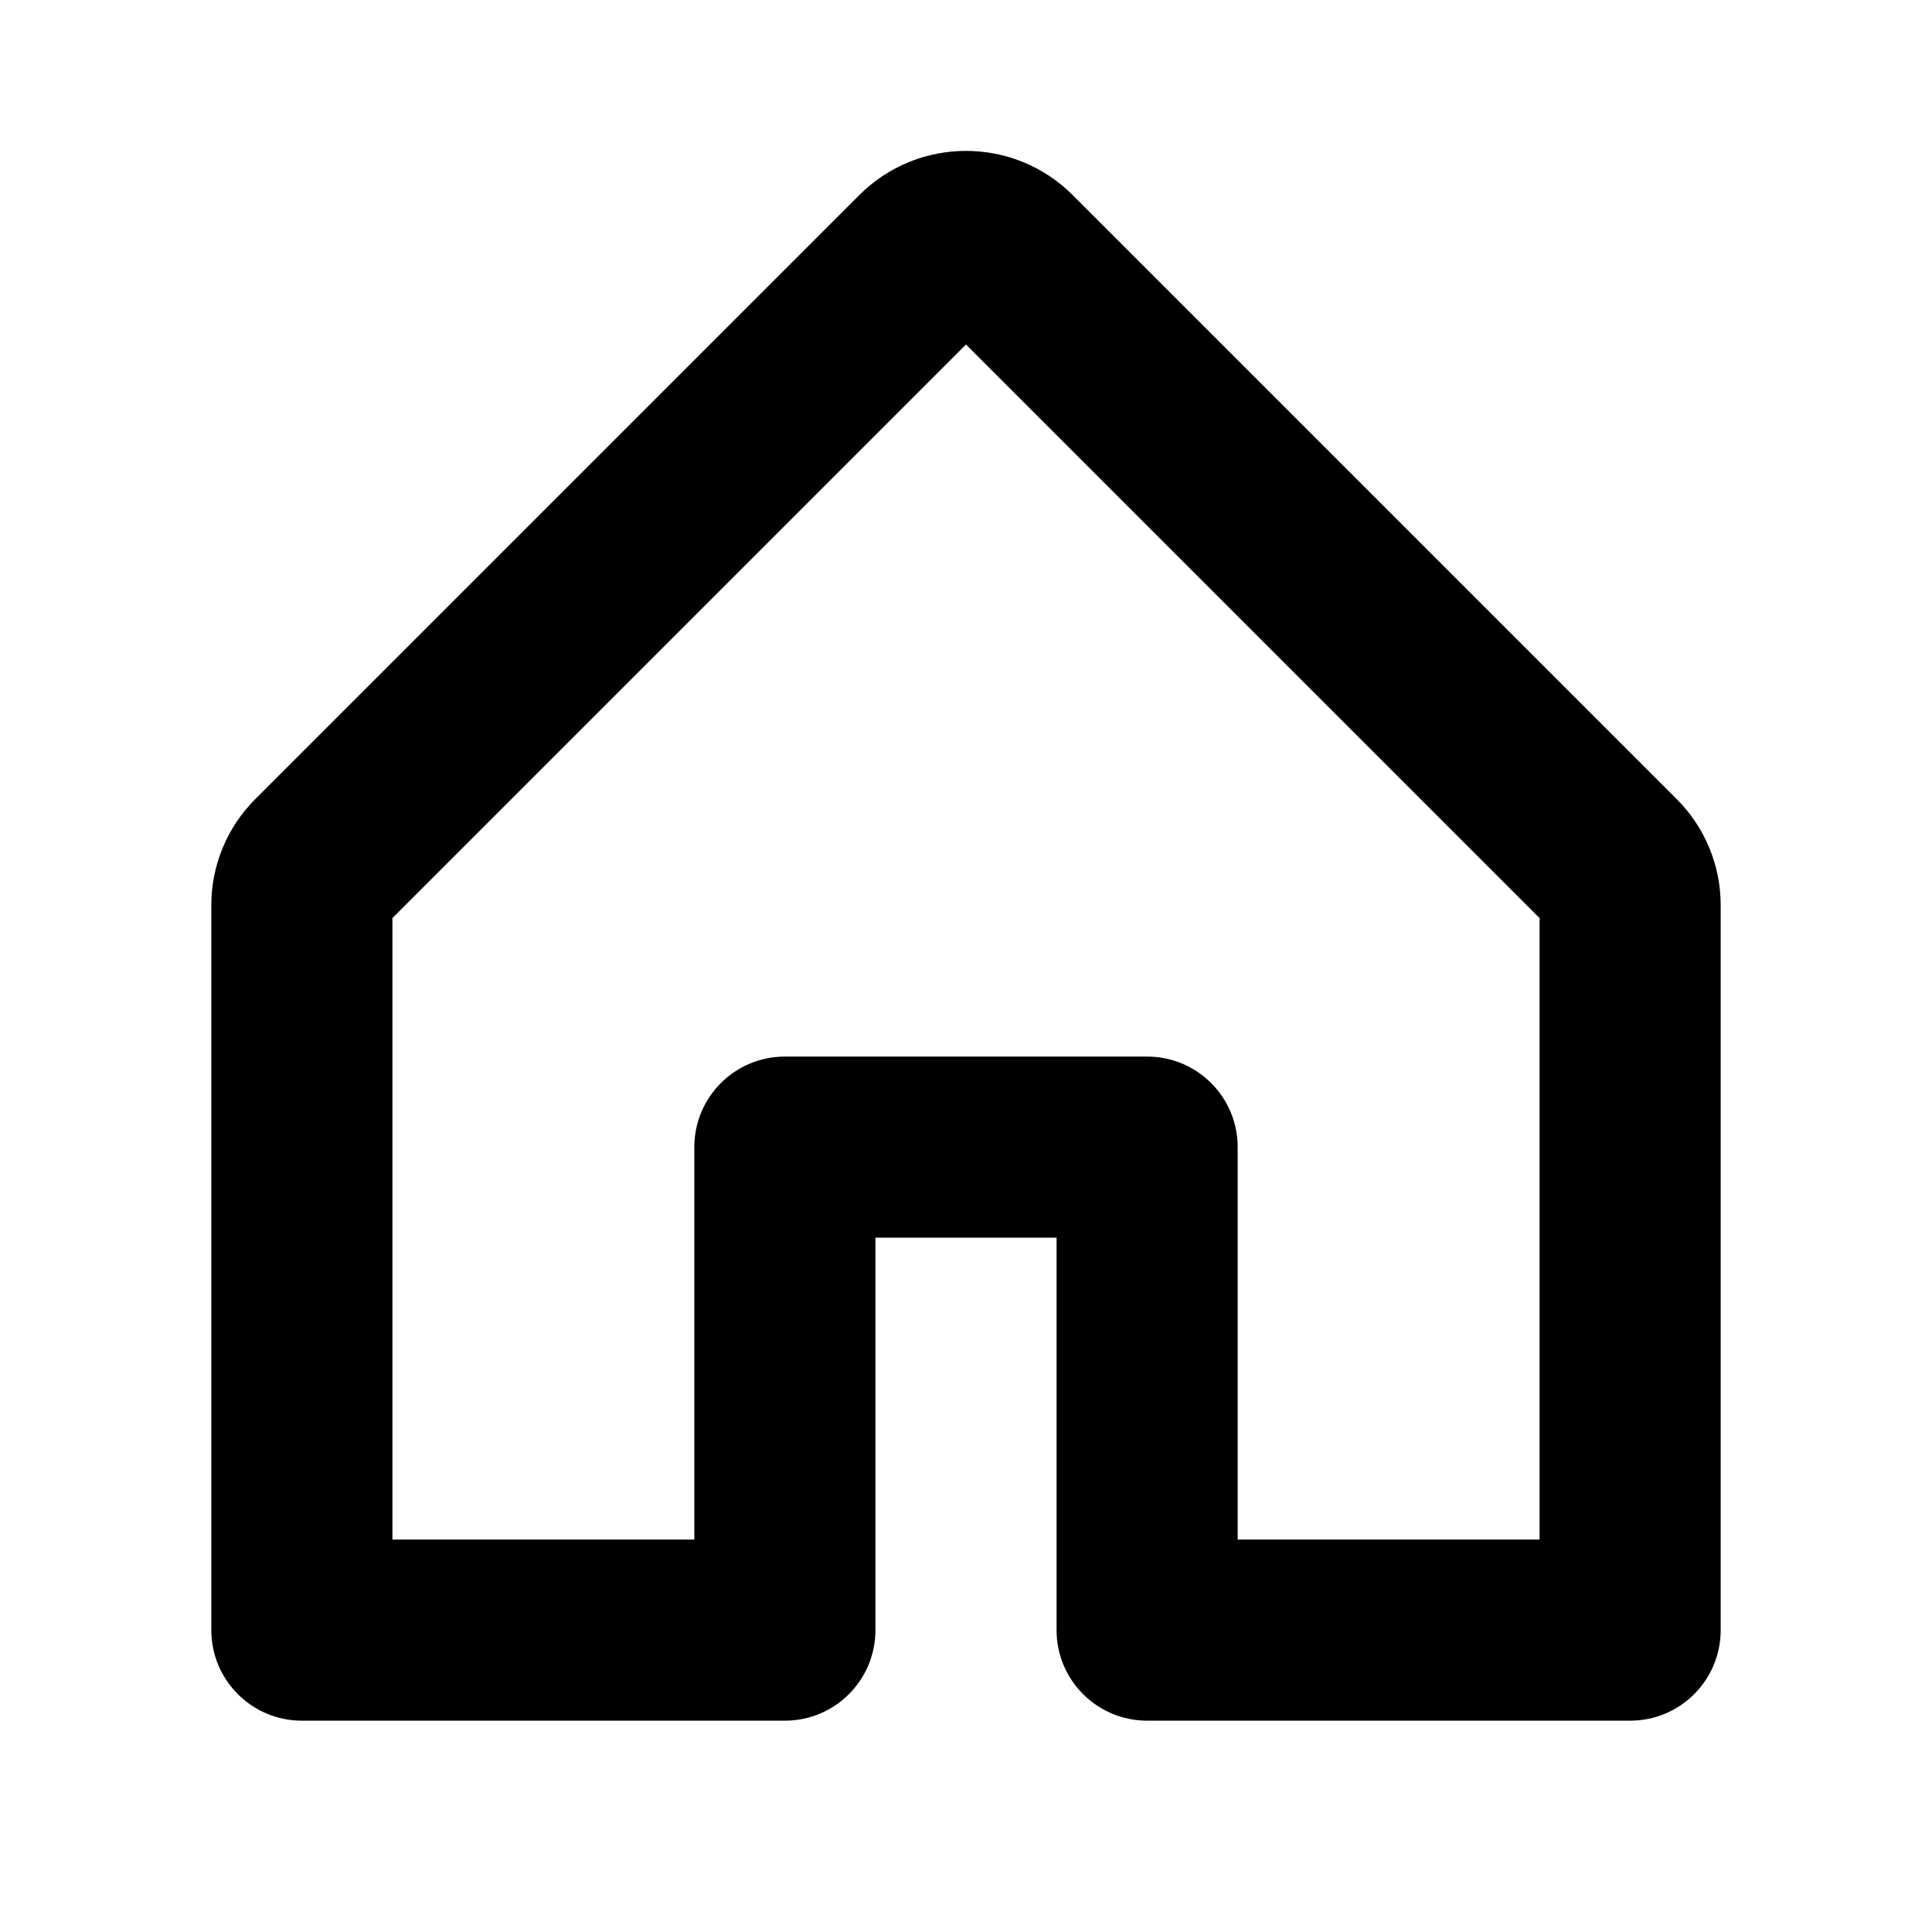<svg width="50" xmlns="http://www.w3.org/2000/svg" height="50" fill="none"><g class="frame-container-wrapper"><g class="frame-container-blur"><g class="frame-container-shadows"><g class="fills"><rect rx="0" ry="0" width="50" height="50" transform="matrix(1, 0, 0, 1, 0, 0)" class="frame-background"/></g><g class="frame-children"><g class="frame-container-wrapper"><g class="frame-container-blur"><g class="frame-container-shadows"><g class="fills"><rect rx="0" ry="0" width="50" height="50" transform="matrix(1, 0, 0, 1, 0, 0)" class="frame-background"/></g><g class="frame-children"><path d="M43.387,20.674L27.762,5.049C26.236,3.524,23.764,3.524,22.238,5.049L6.613,20.674C5.878,21.405,5.465,22.400,5.469,23.438L5.469,42.188C5.469,43.482,6.518,44.531,7.813,44.531L20.313,44.531C21.607,44.531,22.656,43.482,22.656,42.188L22.656,32.031L27.344,32.031L27.344,42.188C27.344,43.482,28.393,44.531,29.688,44.531L42.188,44.531C43.482,44.531,44.531,43.482,44.531,42.188L44.531,23.438C44.535,22.400,44.122,21.405,43.387,20.674ZZM39.844,39.844L32.031,39.844L32.031,29.688C32.031,28.393,30.982,27.344,29.688,27.344L20.313,27.344C19.018,27.344,17.969,28.393,17.969,29.688L17.969,39.844L10.156,39.844L10.156,23.760L25.000,8.916L39.844,23.760Z" style="fill: rgb(0, 0, 0);" class="fills"/></g></g></g></g></g></g></g></g></svg>
